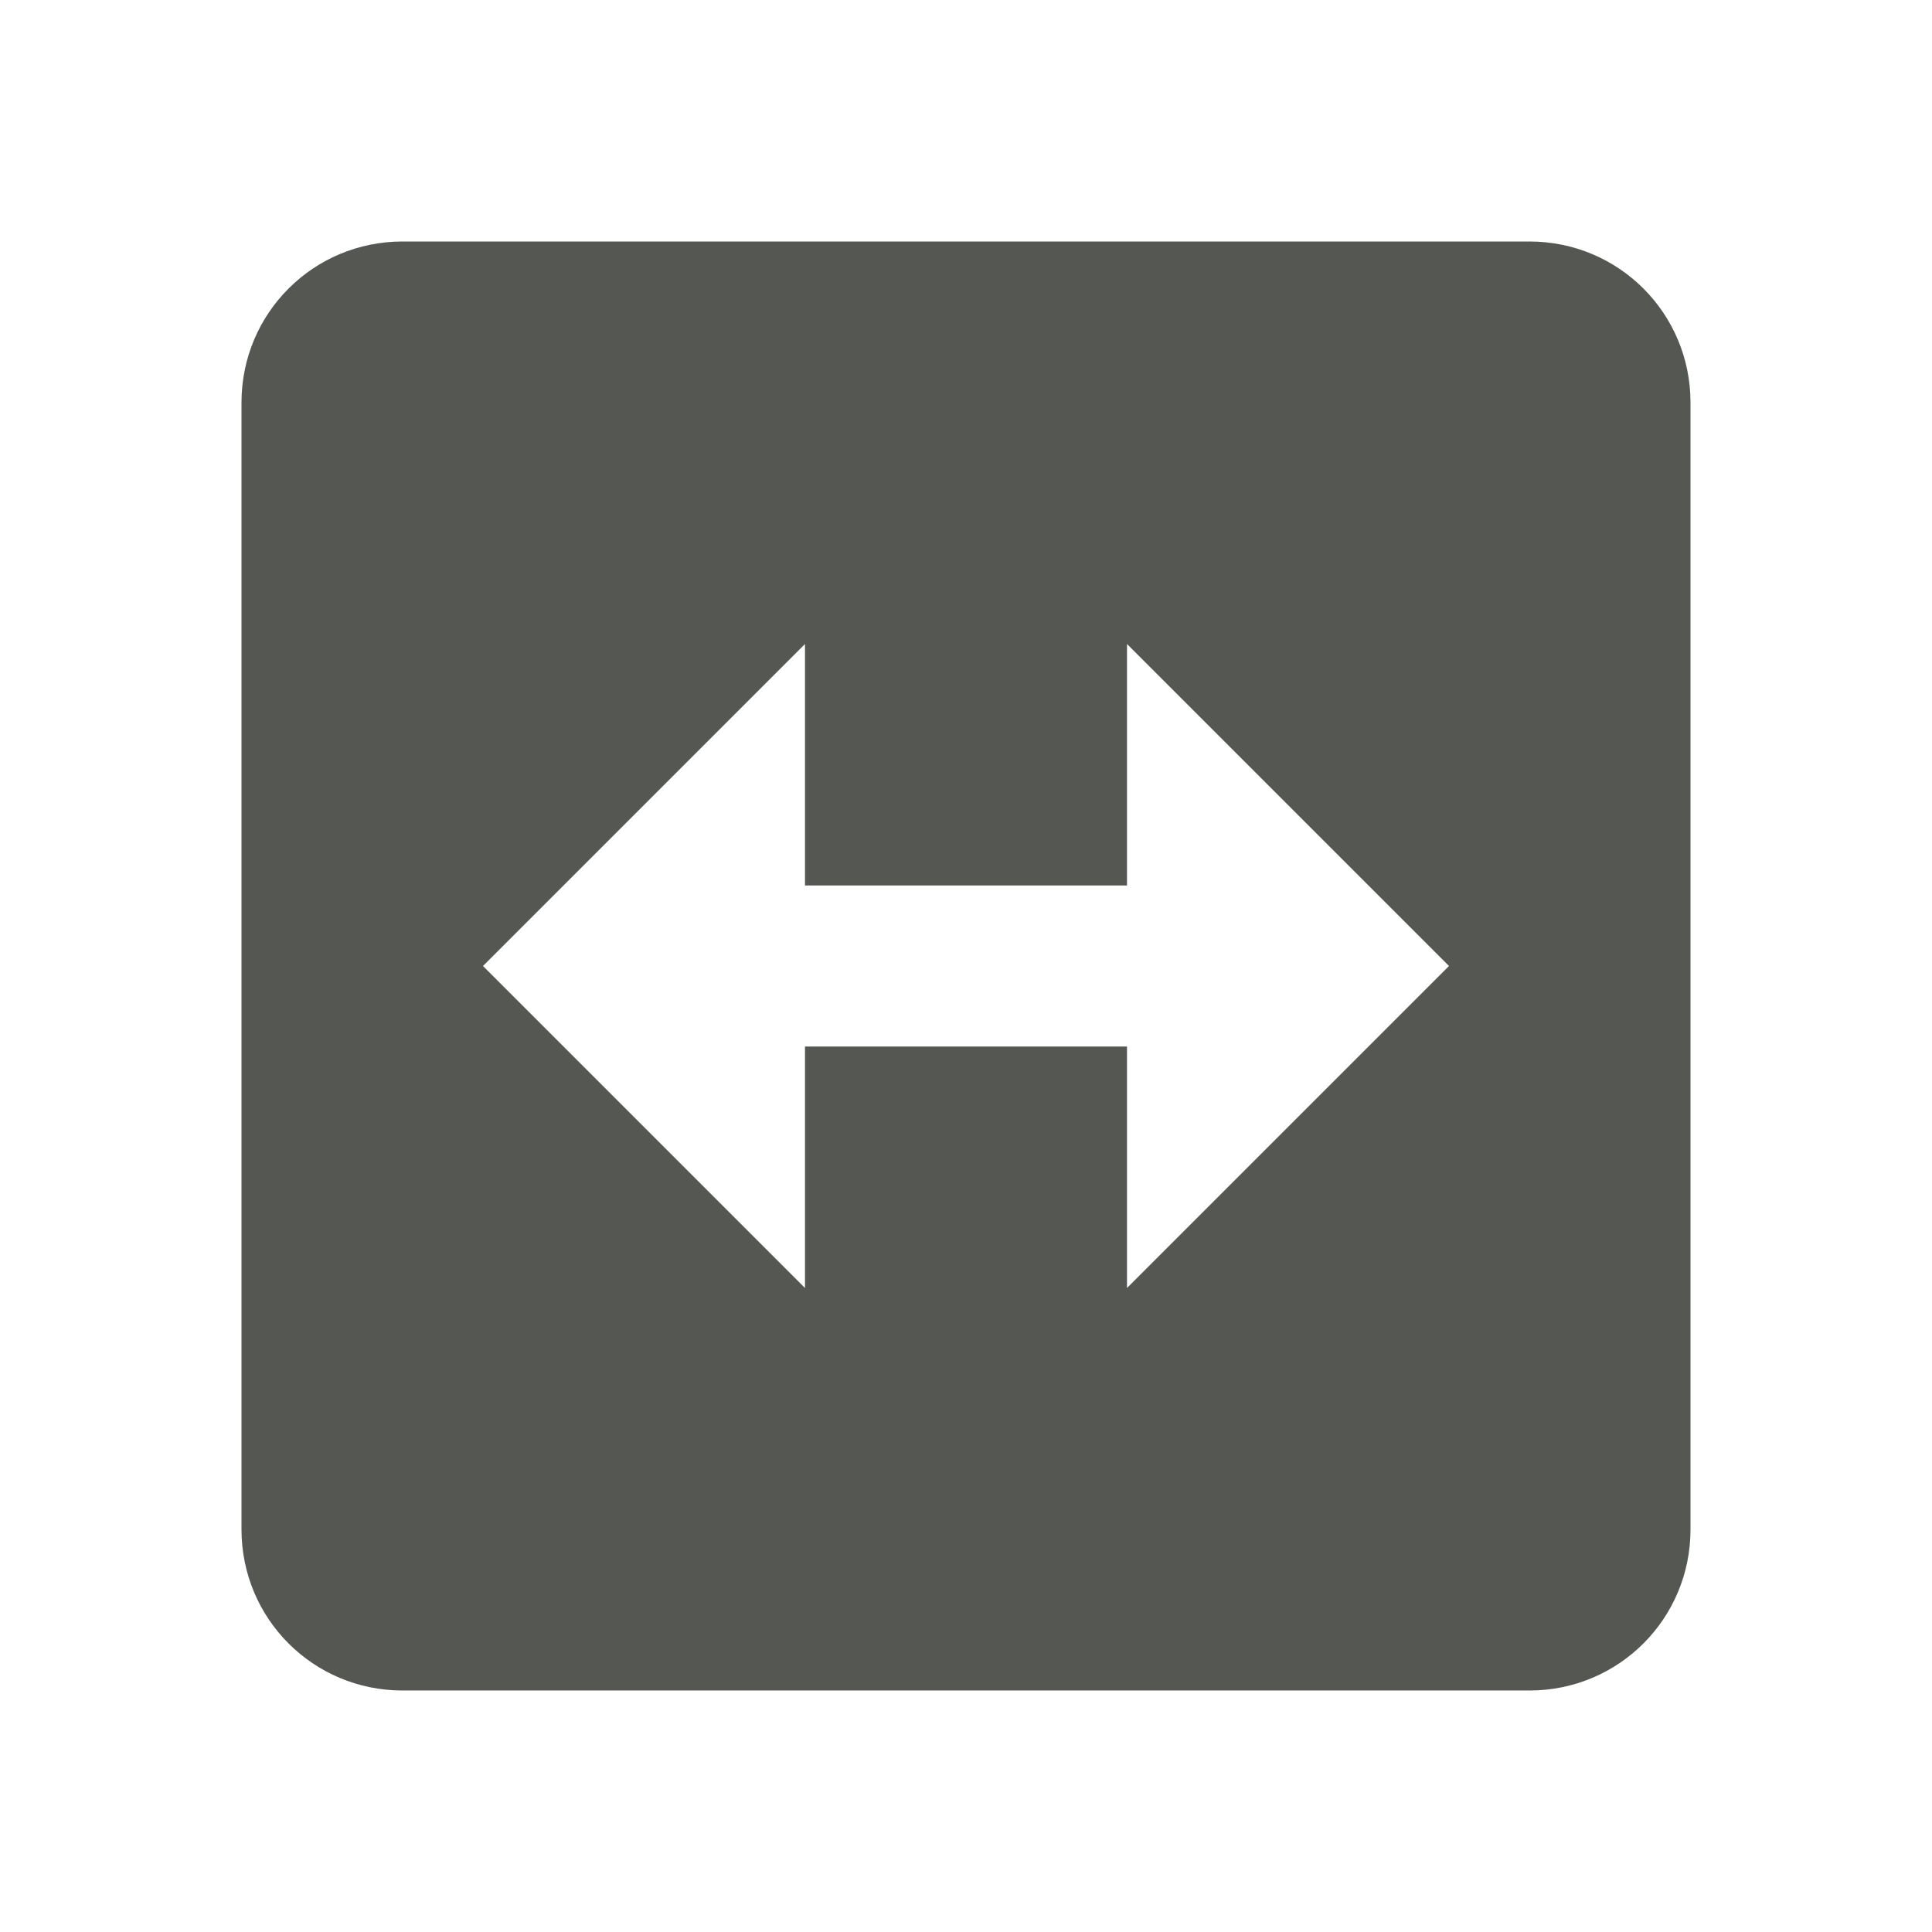 <svg viewBox="0 0 24 24" xmlns="http://www.w3.org/2000/svg"><path d="m5 3c-1.108 0-2 .892-2 2v14c0 1.108.892 2 2 2h14c1.108 0 2-.892 2-2v-14c0-1.108-.892-2-2-2zm5 5v3h4v-3l4 4-4 4v-3h-4v3l-4-4z" fill="#555753"/></svg>